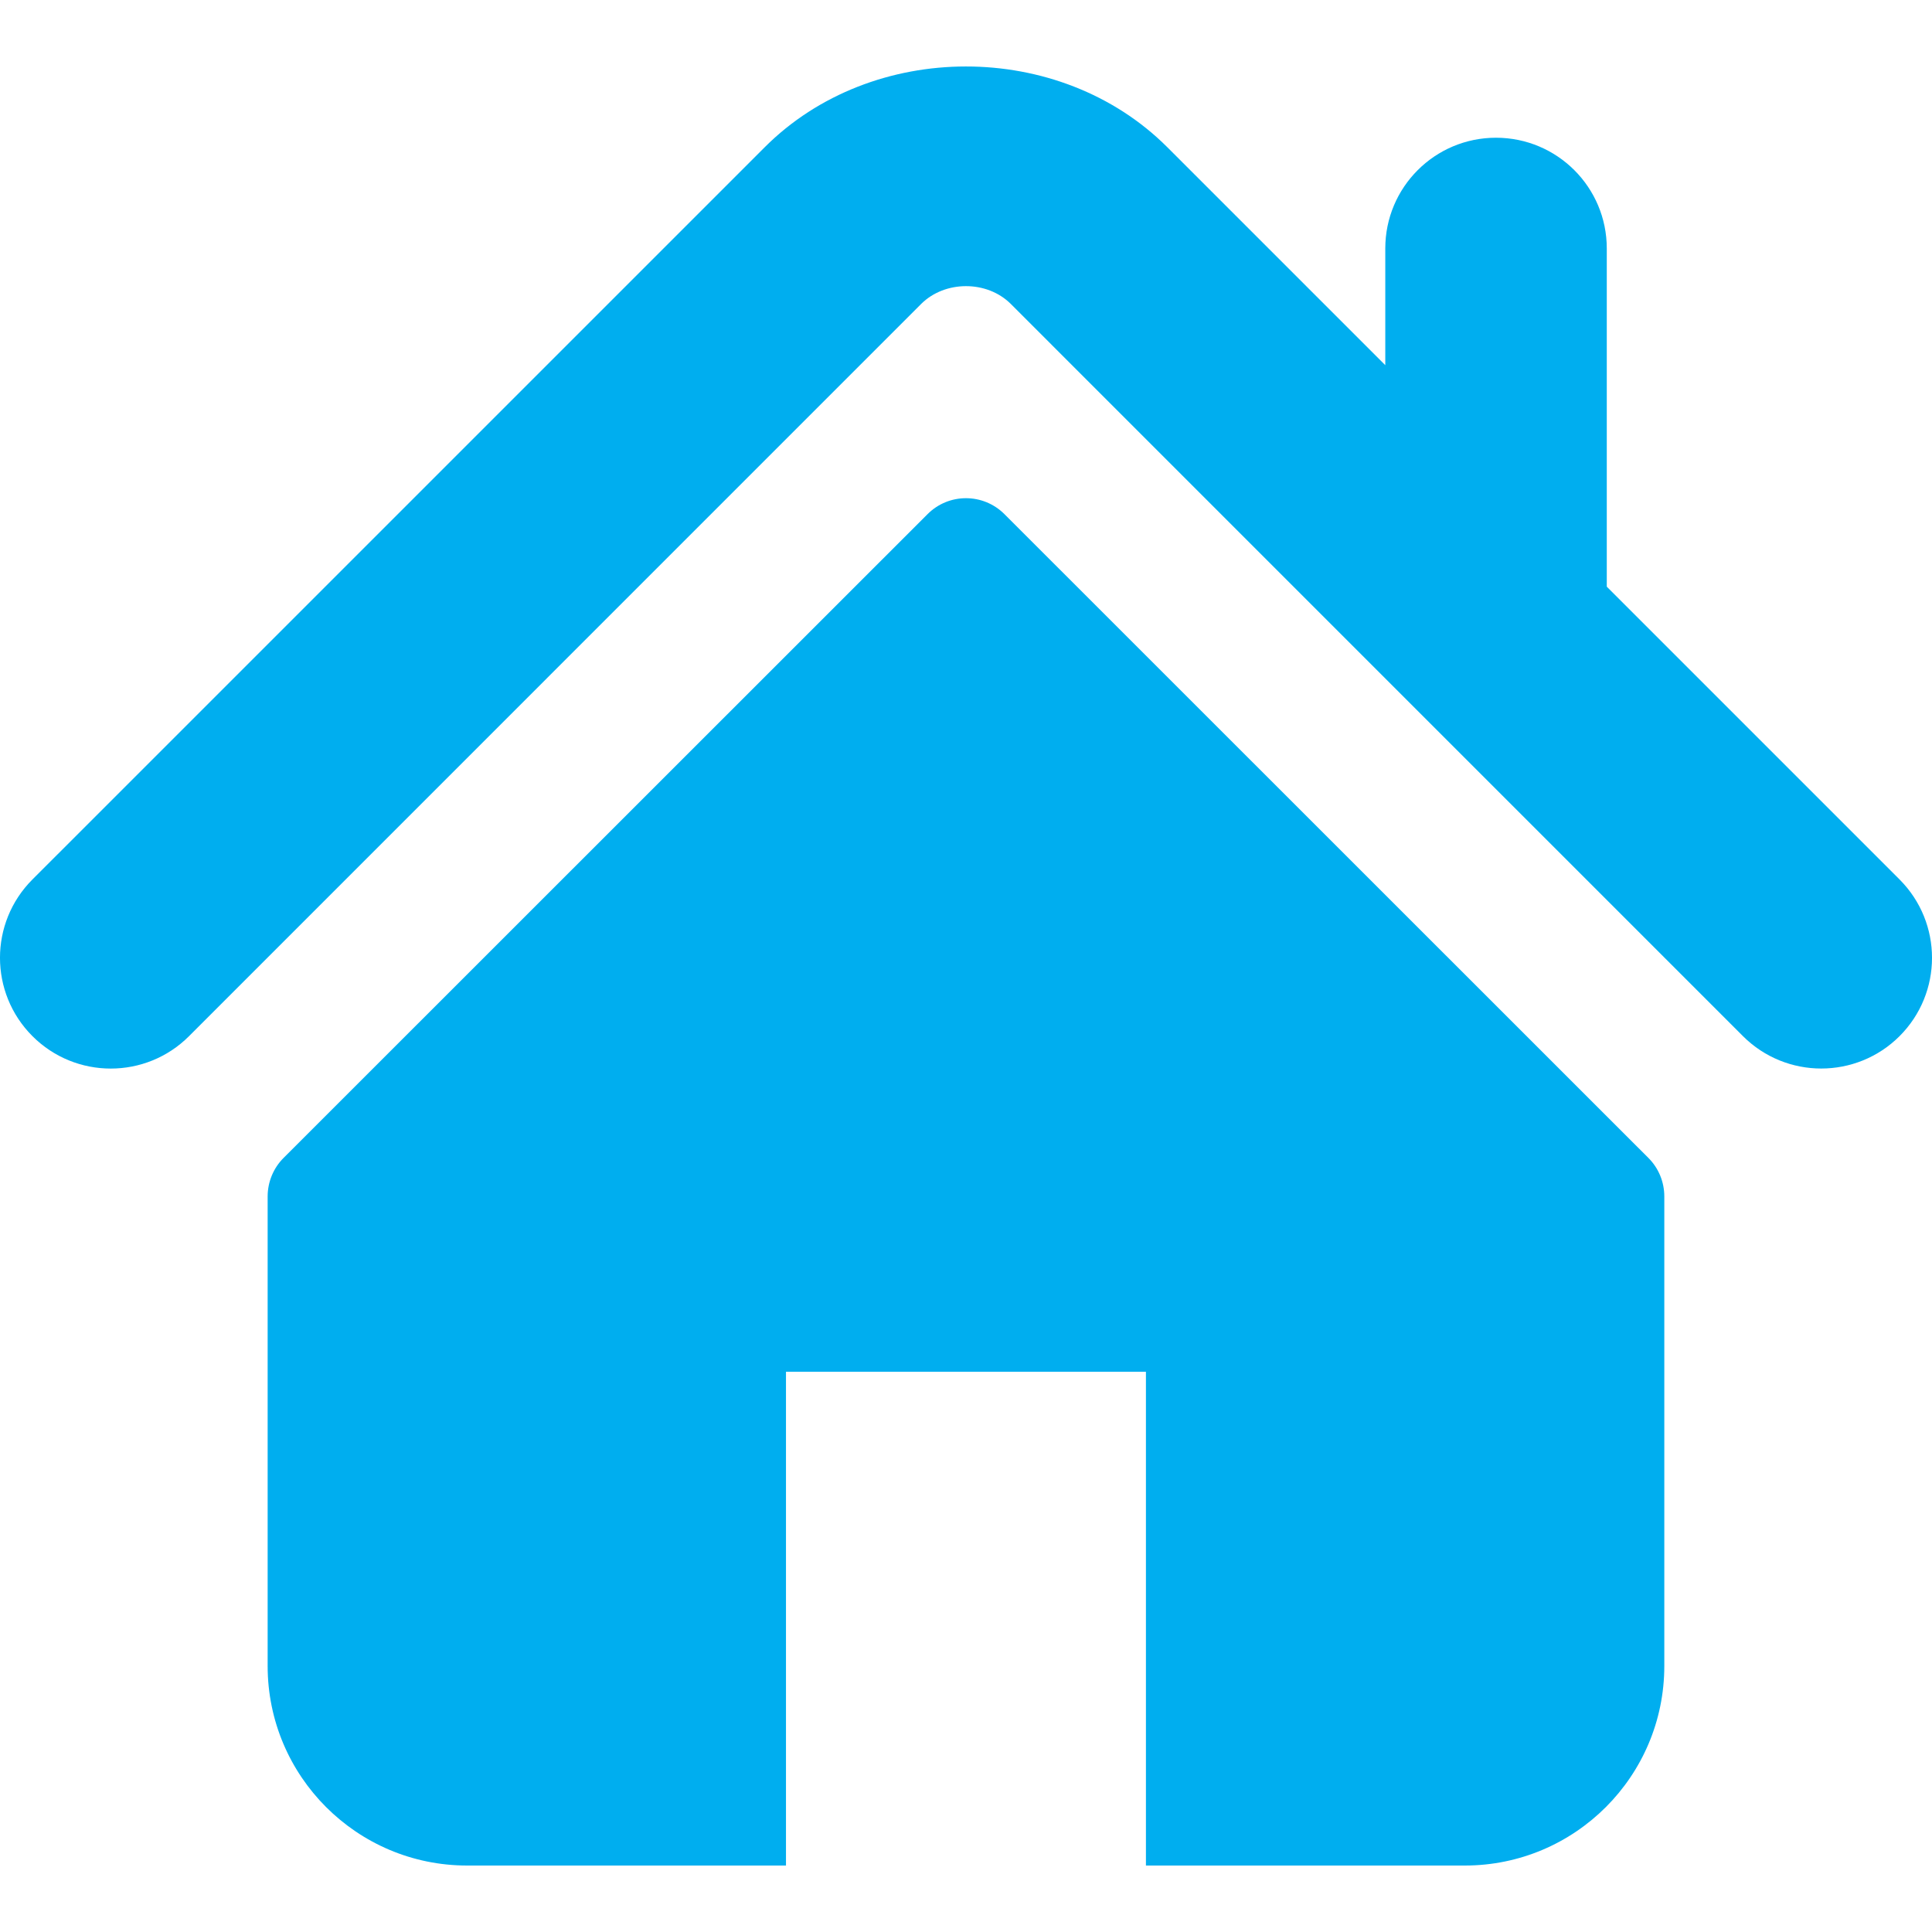 <svg width="45" height="45" viewBox="0 0 45 45" fill="none" xmlns="http://www.w3.org/2000/svg">
<g clip-path="url(#clip0)">
<path d="M44.245 20.485L37.425 13.665V5.787C37.425 4.362 36.27 3.208 34.844 3.208C33.42 3.208 32.266 4.362 32.266 5.787V8.506L27.188 3.428C24.677 0.919 20.312 0.923 17.808 3.433L0.755 20.485C-0.252 21.493 -0.252 23.125 0.755 24.133C1.762 25.141 3.397 25.141 4.404 24.133L21.455 7.08C22.01 6.527 22.989 6.527 23.542 7.078L40.596 24.133C41.101 24.637 41.761 24.888 42.42 24.888C43.08 24.888 43.741 24.637 44.245 24.133C45.252 23.126 45.252 21.494 44.245 20.485Z" fill="#00AEEF"/>
<path d="M23.396 11.976C22.9 11.48 22.098 11.48 21.604 11.976L6.605 26.97C6.368 27.207 6.234 27.53 6.234 27.868V38.804C6.234 41.371 8.315 43.452 10.881 43.452H18.307V31.951H26.691V43.452H34.117C36.684 43.452 38.765 41.371 38.765 38.804V27.868C38.765 27.53 38.632 27.207 38.394 26.97L23.396 11.976Z" fill="#00AEEF"/>
</g>
<defs>
<clipPath id="clip0">
<rect width="45" height="45" fill="white"/>
</clipPath>
</defs>
</svg>
